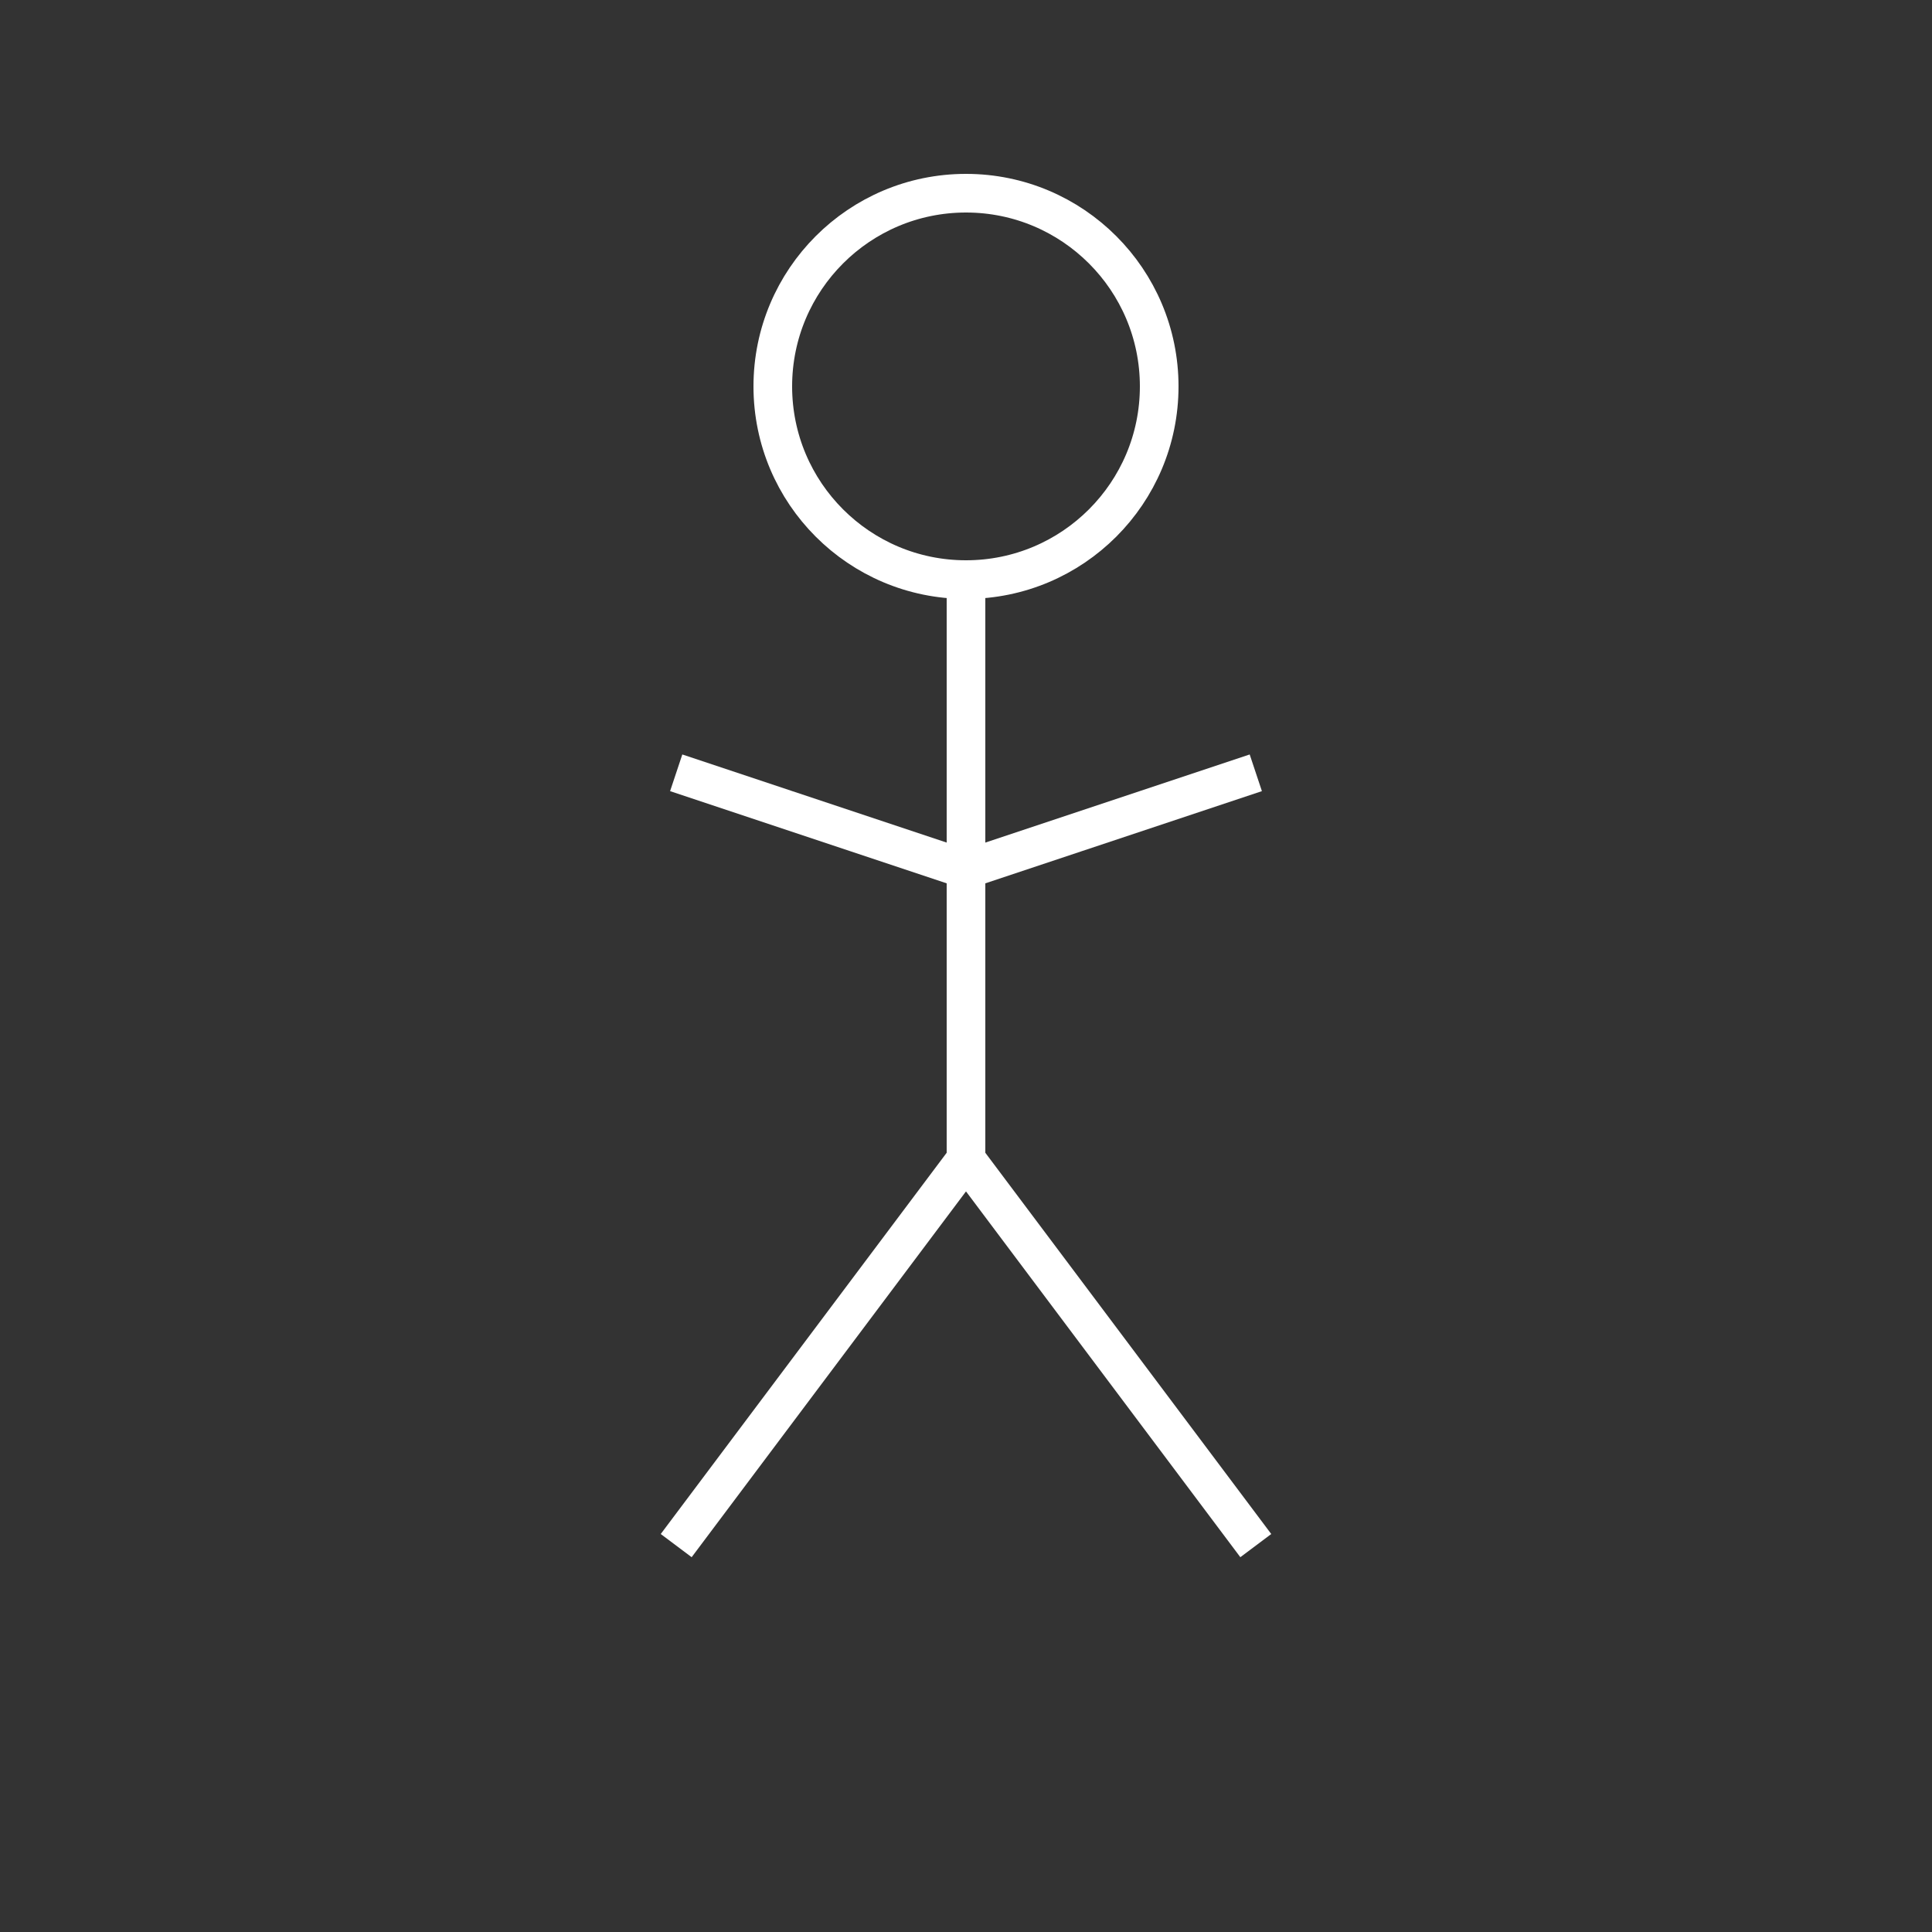 <svg id="stickman" xmlns="http://www.w3.org/2000/svg" width="100" height="100" viewBox="0 0 100 100">
  <rect x="0" y="0" width="100" height="100" fill="#333333" stroke="none"/>
  <circle cx="50" cy="20" r="10" stroke="white" stroke-width="2" fill="none"/>
  <line x1="50" y1="30" x2="50" y2="60" stroke="white" stroke-width="2"/>
  <line x1="50" y1="45" x2="35" y2="40" stroke="white" stroke-width="2"/>
  <line x1="50" y1="45" x2="65" y2="40" stroke="white" stroke-width="2"/>
  <line x1="50" y1="60" x2="35" y2="80" stroke="white" stroke-width="2"/>
  <line x1="50" y1="60" x2="65" y2="80" stroke="white" stroke-width="2"/>
</svg>
